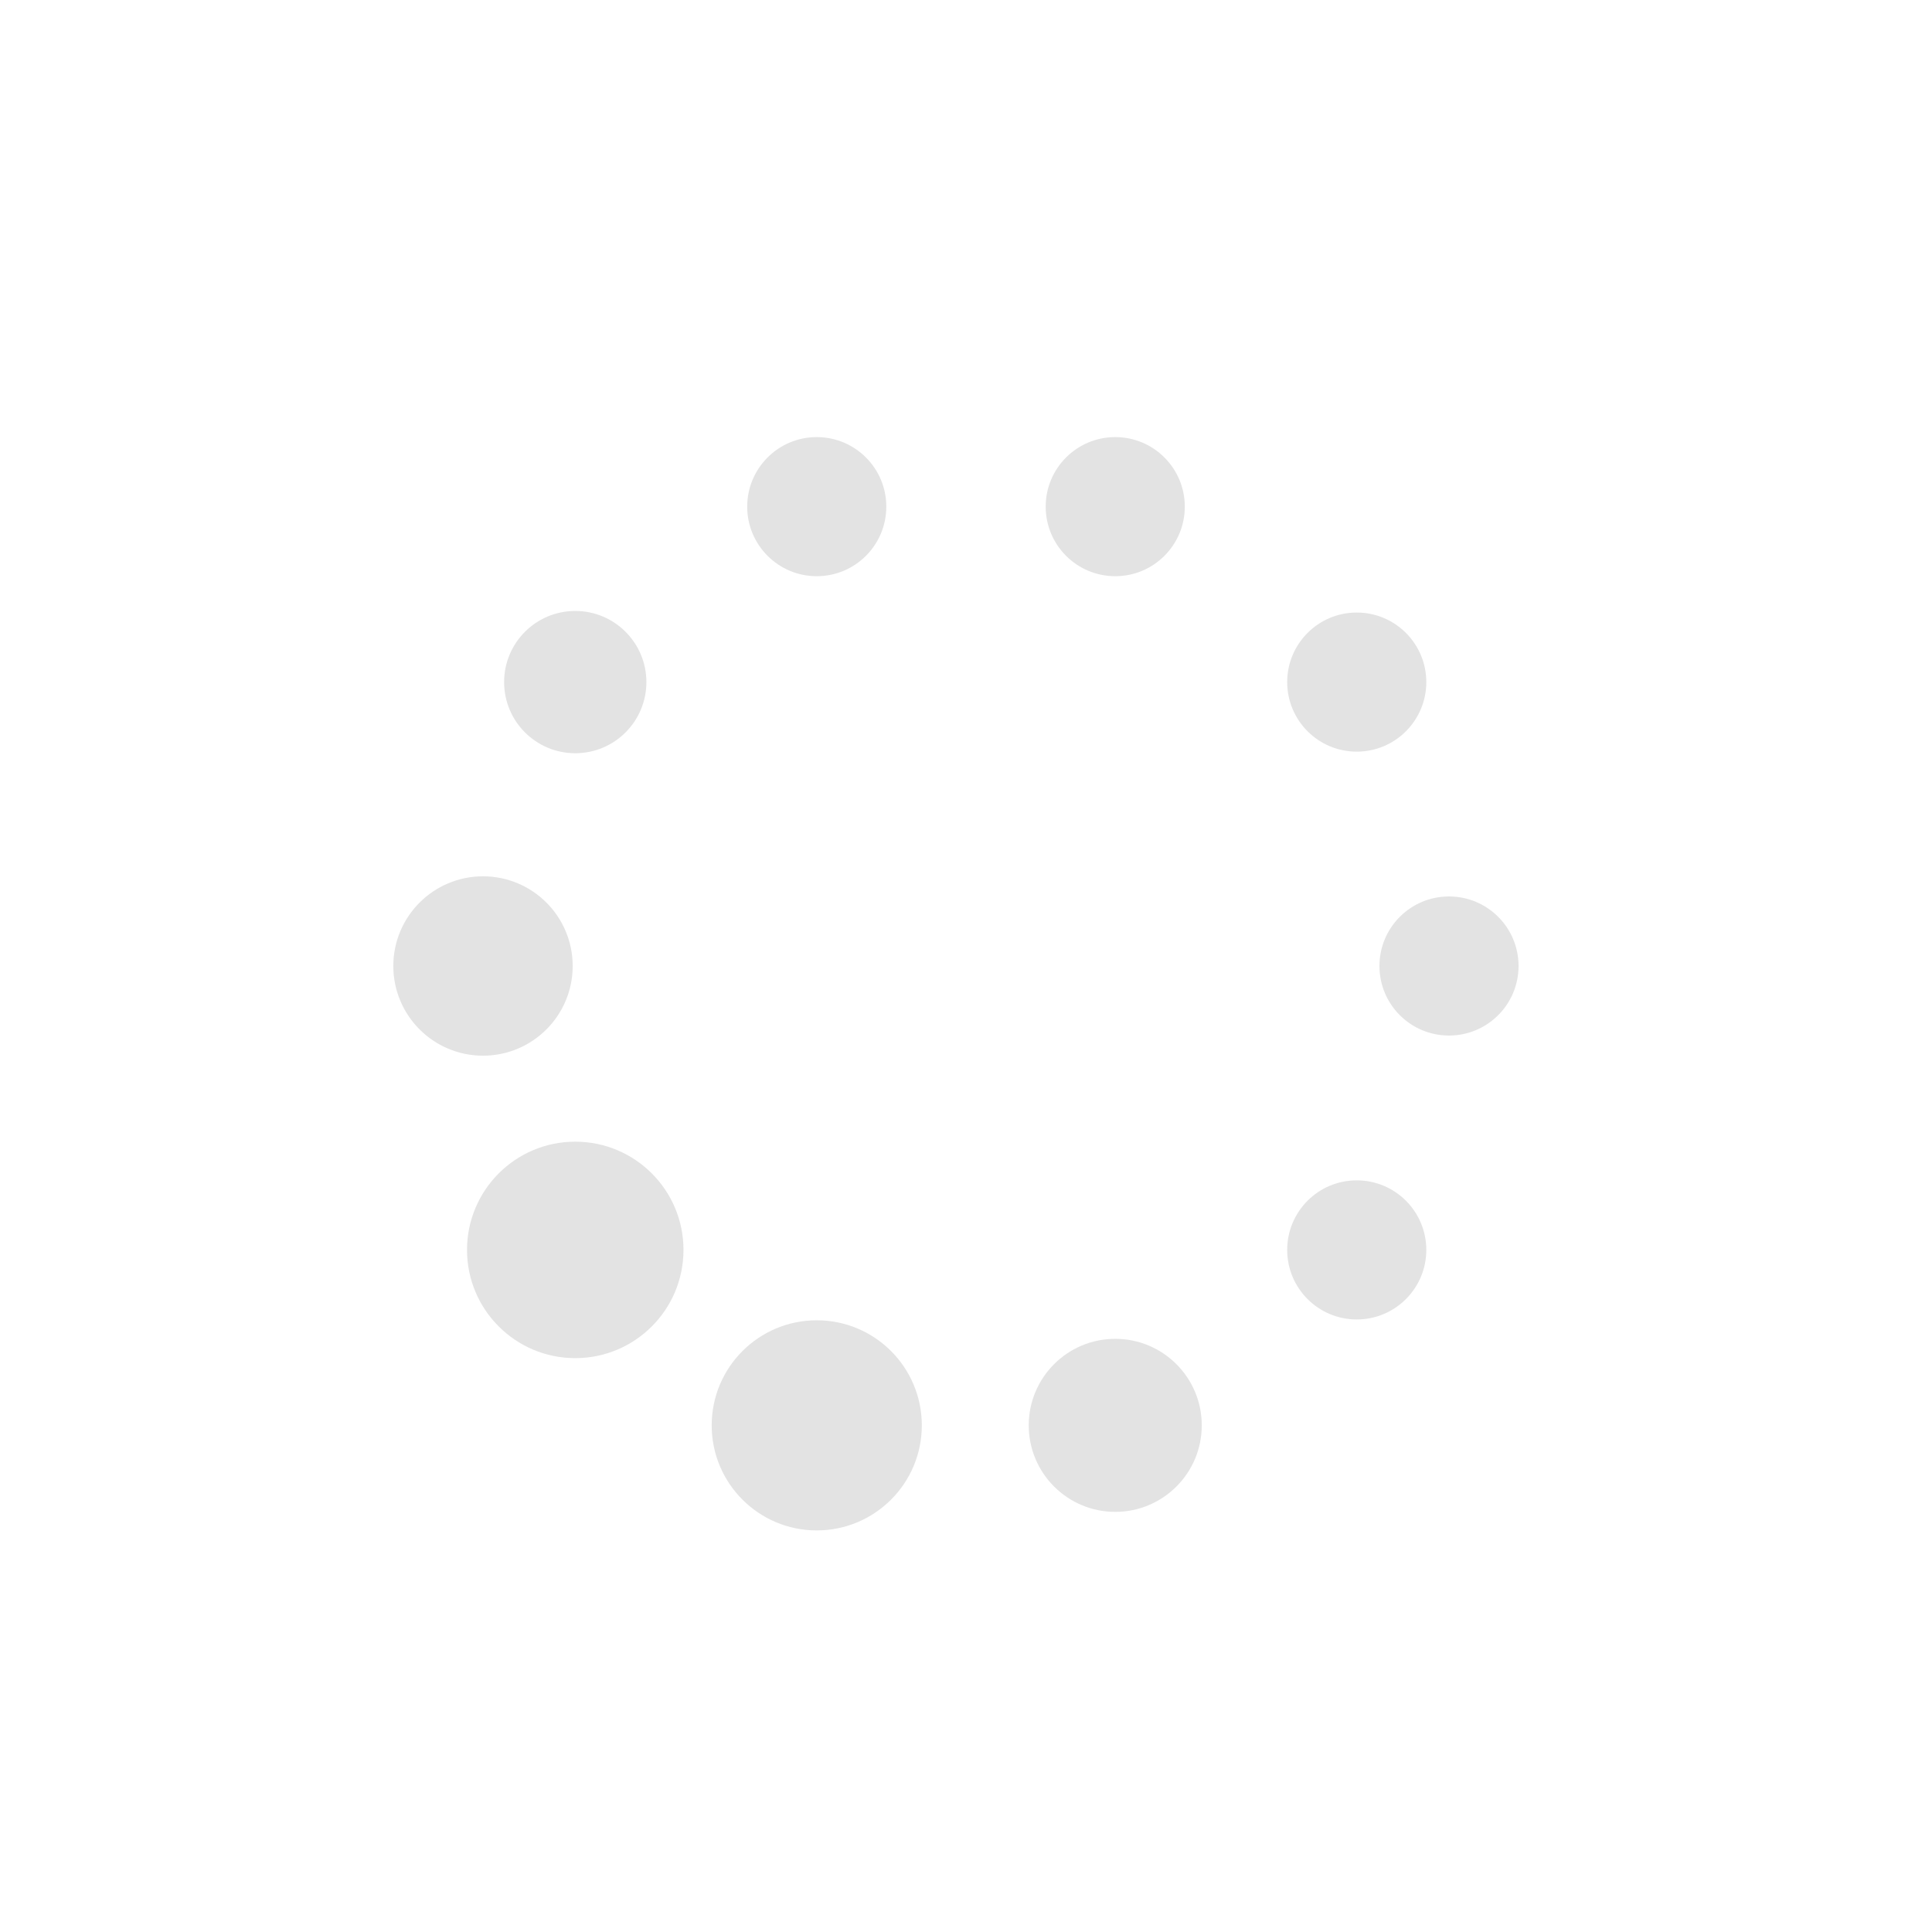 <svg xmlns="http://www.w3.org/2000/svg" xmlns:xlink="http://www.w3.org/1999/xlink" width="80px" height="80px" viewBox="0 0 100 100" preserveAspectRatio="xMidYMid">
  <circle cx="75" cy="50" fill="#e3e3e3" r="3.6">
    <animate attributeName="r" values="3.6;3.6;6;3.6;3.6" times="0;0.1;0.2;0.3;1" dur="1.25s" repeatCount="indefinite" begin="-1.125s"></animate>
    <animate attributeName="fill" values="#e3e3e3;#e3e3e3;#9a9a9a;#e3e3e3;#e3e3e3" repeatCount="indefinite" times="0;0.1;0.2;0.3;1" dur="1.25s" begin="-1.125s"></animate>
  </circle><circle cx="70.225" cy="64.695" fill="#e3e3e3" r="3.6">
    <animate attributeName="r" values="3.6;3.6;6;3.6;3.6" times="0;0.1;0.2;0.3;1" dur="1.25s" repeatCount="indefinite" begin="-1s"></animate>
    <animate attributeName="fill" values="#e3e3e3;#e3e3e3;#9a9a9a;#e3e3e3;#e3e3e3" repeatCount="indefinite" times="0;0.1;0.2;0.3;1" dur="1.25s" begin="-1s"></animate>
  </circle><circle cx="57.725" cy="73.776" fill="#e3e3e3" r="4.478">
    <animate attributeName="r" values="3.6;3.6;6;3.6;3.6" times="0;0.1;0.2;0.3;1" dur="1.25s" repeatCount="indefinite" begin="-0.875s"></animate>
    <animate attributeName="fill" values="#e3e3e3;#e3e3e3;#9a9a9a;#e3e3e3;#e3e3e3" repeatCount="indefinite" times="0;0.1;0.2;0.3;1" dur="1.25s" begin="-0.875s"></animate>
  </circle><circle cx="42.275" cy="73.776" fill="#e3e3e3" r="5.438">
    <animate attributeName="r" values="3.6;3.6;6;3.6;3.6" times="0;0.1;0.2;0.3;1" dur="1.25s" repeatCount="indefinite" begin="-0.75s"></animate>
    <animate attributeName="fill" values="#e3e3e3;#e3e3e3;#9a9a9a;#e3e3e3;#e3e3e3" repeatCount="indefinite" times="0;0.1;0.2;0.3;1" dur="1.25s" begin="-0.75s"></animate>
  </circle><circle cx="29.775" cy="64.695" fill="#e3e3e3" r="5.602">
    <animate attributeName="r" values="3.6;3.6;6;3.6;3.6" times="0;0.1;0.2;0.3;1" dur="1.25s" repeatCount="indefinite" begin="-0.625s"></animate>
    <animate attributeName="fill" values="#e3e3e3;#e3e3e3;#9a9a9a;#e3e3e3;#e3e3e3" repeatCount="indefinite" times="0;0.1;0.2;0.3;1" dur="1.25s" begin="-0.625s"></animate>
  </circle><circle cx="25" cy="50" fill="#e3e3e3" r="4.642">
    <animate attributeName="r" values="3.6;3.6;6;3.6;3.6" times="0;0.1;0.2;0.3;1" dur="1.25s" repeatCount="indefinite" begin="-0.5s"></animate>
    <animate attributeName="fill" values="#e3e3e3;#e3e3e3;#9a9a9a;#e3e3e3;#e3e3e3" repeatCount="indefinite" times="0;0.1;0.2;0.3;1" dur="1.25s" begin="-0.5s"></animate>
  </circle><circle cx="29.775" cy="35.305" fill="#e3e3e3" r="3.682">
    <animate attributeName="r" values="3.6;3.6;6;3.6;3.6" times="0;0.1;0.2;0.3;1" dur="1.25s" repeatCount="indefinite" begin="-0.375s"></animate>
    <animate attributeName="fill" values="#e3e3e3;#e3e3e3;#9a9a9a;#e3e3e3;#e3e3e3" repeatCount="indefinite" times="0;0.1;0.2;0.3;1" dur="1.25s" begin="-0.375s"></animate>
  </circle><circle cx="42.275" cy="26.224" fill="#e3e3e3" r="3.6">
    <animate attributeName="r" values="3.6;3.6;6;3.6;3.6" times="0;0.1;0.2;0.3;1" dur="1.25s" repeatCount="indefinite" begin="-0.25s"></animate>
    <animate attributeName="fill" values="#e3e3e3;#e3e3e3;#9a9a9a;#e3e3e3;#e3e3e3" repeatCount="indefinite" times="0;0.1;0.2;0.3;1" dur="1.25s" begin="-0.25s"></animate>
  </circle><circle cx="57.725" cy="26.224" fill="#e3e3e3" r="3.6">
    <animate attributeName="r" values="3.6;3.6;6;3.6;3.6" times="0;0.1;0.2;0.3;1" dur="1.25s" repeatCount="indefinite" begin="-0.125s"></animate>
    <animate attributeName="fill" values="#e3e3e3;#e3e3e3;#9a9a9a;#e3e3e3;#e3e3e3" repeatCount="indefinite" times="0;0.1;0.2;0.3;1" dur="1.25s" begin="-0.125s"></animate>
  </circle><circle cx="70.225" cy="35.305" fill="#e3e3e3" r="3.6">
    <animate attributeName="r" values="3.6;3.6;6;3.6;3.6" times="0;0.1;0.2;0.3;1" dur="1.25s" repeatCount="indefinite" begin="0s"></animate>
    <animate attributeName="fill" values="#e3e3e3;#e3e3e3;#9a9a9a;#e3e3e3;#e3e3e3" repeatCount="indefinite" times="0;0.1;0.2;0.3;1" dur="1.25s" begin="0s"></animate>
  </circle>
</svg>
